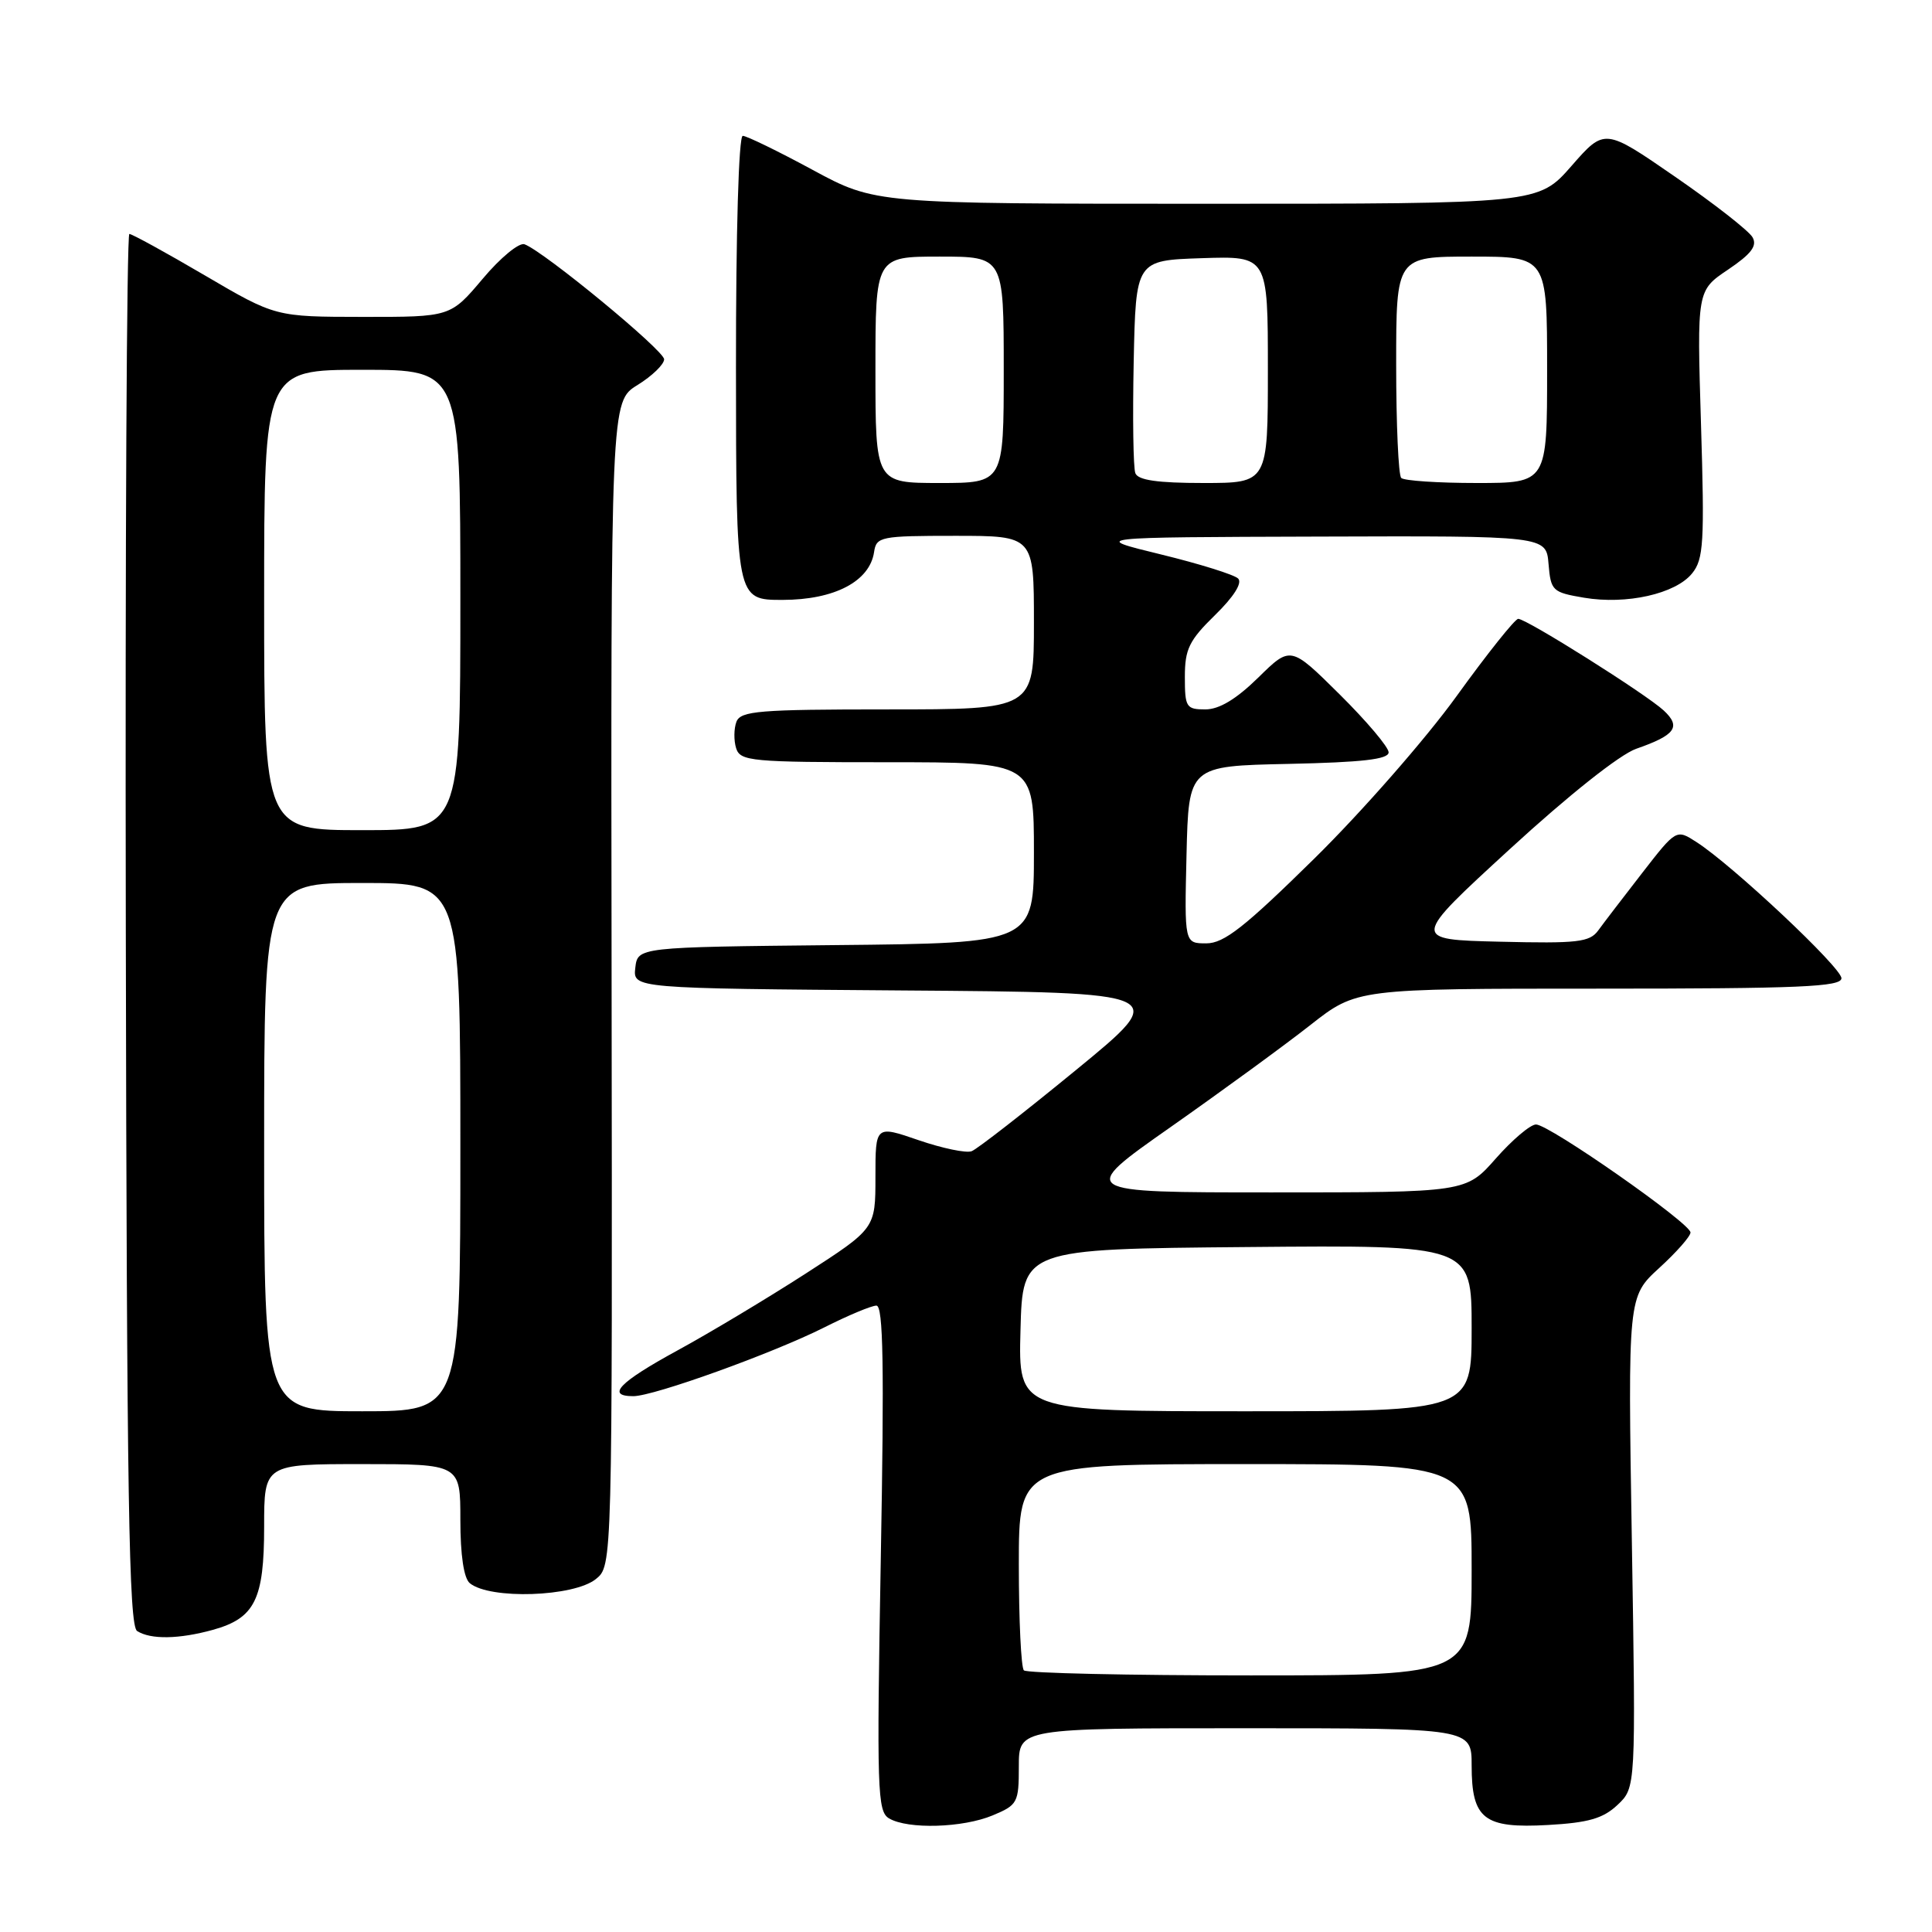 <?xml version="1.0" encoding="UTF-8" standalone="no"?>
<!DOCTYPE svg PUBLIC "-//W3C//DTD SVG 1.1//EN" "http://www.w3.org/Graphics/SVG/1.1/DTD/svg11.dtd" >
<svg xmlns="http://www.w3.org/2000/svg" xmlns:xlink="http://www.w3.org/1999/xlink" version="1.1" viewBox="0 0 256 256">
 <g >
 <path fill="currentColor"
d=" M 131.53 240.55 C 134.84 239.17 135.00 238.87 135.00 234.05 C 135.00 229.00 135.00 229.00 165.00 229.00 C 195.00 229.00 195.00 229.00 195.00 233.93 C 195.00 241.04 196.62 242.30 205.13 241.82 C 210.47 241.52 212.42 240.96 214.33 239.16 C 216.76 236.87 216.76 236.87 216.23 204.35 C 215.70 171.82 215.70 171.82 219.85 168.02 C 222.13 165.94 224.00 163.82 224.00 163.31 C 224.00 162.09 205.28 149.00 203.53 149.00 C 202.78 149.00 200.39 151.03 198.21 153.50 C 194.25 158.00 194.25 158.00 168.51 158.00 C 142.78 158.00 142.78 158.00 155.13 149.33 C 161.92 144.56 170.25 138.48 173.62 135.83 C 179.77 131.00 179.77 131.00 211.88 131.00 C 238.49 131.00 244.00 130.76 244.00 129.62 C 244.00 128.21 229.63 114.70 224.81 111.59 C 222.12 109.85 222.12 109.85 217.60 115.67 C 215.11 118.88 212.49 122.30 211.78 123.28 C 210.64 124.85 209.05 125.03 198.73 124.78 C 186.99 124.50 186.99 124.50 200.07 112.50 C 207.85 105.36 214.63 99.98 216.80 99.22 C 222.00 97.41 222.79 96.32 220.46 94.15 C 218.14 91.99 202.28 82.00 201.17 82.00 C 200.75 82.00 197.07 86.61 193.00 92.25 C 188.93 97.89 180.46 107.56 174.17 113.75 C 164.90 122.87 162.19 125.00 159.84 125.00 C 156.94 125.00 156.94 125.00 157.22 113.25 C 157.50 101.50 157.50 101.50 170.75 101.22 C 180.53 101.01 184.00 100.61 184.00 99.69 C 184.00 99.00 181.08 95.55 177.51 92.01 C 171.01 85.57 171.01 85.57 166.72 89.79 C 163.80 92.65 161.55 94.00 159.71 94.00 C 157.18 94.00 157.00 93.71 157.00 89.70 C 157.00 86.01 157.56 84.86 161.00 81.50 C 163.48 79.08 164.64 77.24 164.06 76.66 C 163.55 76.15 158.94 74.71 153.81 73.46 C 144.50 71.19 144.50 71.19 174.69 71.10 C 204.88 71.00 204.88 71.00 205.19 74.73 C 205.49 78.29 205.70 78.49 209.89 79.20 C 215.52 80.15 222.02 78.69 224.21 75.98 C 225.74 74.10 225.87 71.90 225.39 56.18 C 224.85 38.50 224.85 38.50 228.97 35.73 C 232.05 33.65 232.87 32.58 232.22 31.44 C 231.75 30.60 227.15 27.00 221.99 23.44 C 212.62 16.97 212.62 16.97 208.23 21.99 C 203.84 27.00 203.84 27.00 159.91 27.00 C 115.98 27.00 115.98 27.00 107.66 22.50 C 103.08 20.02 98.92 18.00 98.42 18.00 C 97.88 18.00 97.51 30.74 97.52 48.75 C 97.54 79.50 97.54 79.50 103.71 79.49 C 110.57 79.48 115.24 77.04 115.82 73.15 C 116.12 71.11 116.66 71.00 126.57 71.00 C 137.00 71.00 137.00 71.00 137.00 82.50 C 137.00 94.00 137.00 94.00 117.61 94.00 C 100.55 94.00 98.14 94.20 97.58 95.64 C 97.24 96.54 97.22 98.12 97.54 99.14 C 98.09 100.87 99.50 101.00 117.57 101.00 C 137.00 101.00 137.00 101.00 137.00 112.98 C 137.00 124.97 137.00 124.97 110.75 125.23 C 84.50 125.50 84.50 125.50 84.18 128.24 C 83.87 130.97 83.87 130.97 119.49 131.24 C 155.12 131.50 155.12 131.50 142.59 141.77 C 135.70 147.42 129.47 152.27 128.75 152.54 C 128.03 152.82 124.87 152.16 121.72 151.08 C 116.00 149.11 116.00 149.11 116.00 155.95 C 116.00 162.79 116.00 162.79 106.75 168.76 C 101.66 172.04 94.01 176.63 89.75 178.95 C 82.04 183.16 80.26 185.00 83.92 185.00 C 86.64 185.00 102.42 179.31 109.22 175.89 C 112.37 174.30 115.48 173.00 116.13 173.00 C 117.04 173.00 117.17 180.97 116.71 206.48 C 116.16 237.28 116.25 240.04 117.81 240.95 C 120.32 242.42 127.58 242.20 131.53 240.55 Z  M 28.22 215.96 C 33.78 214.41 35.00 211.94 35.00 202.28 C 35.00 194.00 35.00 194.00 48.00 194.00 C 61.00 194.00 61.00 194.00 61.00 201.38 C 61.00 206.07 61.46 209.13 62.25 209.78 C 64.92 211.97 76.03 211.60 78.96 209.23 C 81.14 207.47 81.14 207.47 81.04 130.34 C 80.93 53.20 80.93 53.20 84.47 51.02 C 86.41 49.82 88.00 48.28 88.00 47.61 C 88.00 46.44 72.17 33.39 69.51 32.37 C 68.80 32.09 66.30 34.15 63.96 36.94 C 59.69 42.00 59.69 42.00 48.09 41.99 C 36.50 41.98 36.50 41.98 27.14 36.49 C 21.99 33.47 17.49 31.00 17.14 31.00 C 16.79 31.00 16.58 72.46 16.67 123.14 C 16.80 198.67 17.08 215.43 18.17 216.12 C 19.97 217.27 23.73 217.20 28.22 215.96 Z  M 135.67 221.33 C 135.30 220.97 135.00 214.67 135.00 207.33 C 135.00 194.00 135.00 194.00 165.00 194.00 C 195.00 194.00 195.00 194.00 195.00 208.00 C 195.00 222.00 195.00 222.00 165.67 222.00 C 149.53 222.00 136.03 221.70 135.67 221.33 Z  M 135.22 176.25 C 135.50 165.50 135.50 165.50 165.25 165.24 C 195.00 164.97 195.00 164.97 195.00 175.99 C 195.00 187.00 195.00 187.00 164.97 187.00 C 134.93 187.00 134.93 187.00 135.22 176.25 Z  M 116.00 49.00 C 116.00 34.00 116.00 34.00 124.50 34.00 C 133.00 34.00 133.00 34.00 133.00 49.00 C 133.00 64.00 133.00 64.00 124.50 64.00 C 116.00 64.00 116.00 64.00 116.00 49.00 Z  M 150.44 62.70 C 150.16 61.98 150.07 55.35 150.22 47.95 C 150.50 34.50 150.50 34.50 159.25 34.21 C 168.00 33.92 168.00 33.92 168.00 48.96 C 168.00 64.00 168.00 64.00 159.47 64.00 C 153.39 64.00 150.79 63.63 150.44 62.70 Z  M 185.67 63.33 C 185.30 62.97 185.00 56.22 185.00 48.33 C 185.00 34.00 185.00 34.00 195.00 34.00 C 205.00 34.00 205.00 34.00 205.00 49.00 C 205.00 64.00 205.00 64.00 195.67 64.00 C 190.53 64.00 186.03 63.70 185.67 63.33 Z  M 35.00 152.00 C 35.00 117.00 35.00 117.00 48.00 117.00 C 61.00 117.00 61.00 117.00 61.00 152.00 C 61.00 187.00 61.00 187.00 48.00 187.00 C 35.00 187.00 35.00 187.00 35.00 152.00 Z  M 35.00 79.50 C 35.00 49.00 35.00 49.00 48.00 49.00 C 61.00 49.00 61.00 49.00 61.00 79.50 C 61.00 110.00 61.00 110.00 48.00 110.00 C 35.00 110.00 35.00 110.00 35.00 79.50 Z "/>
</g>
</svg>